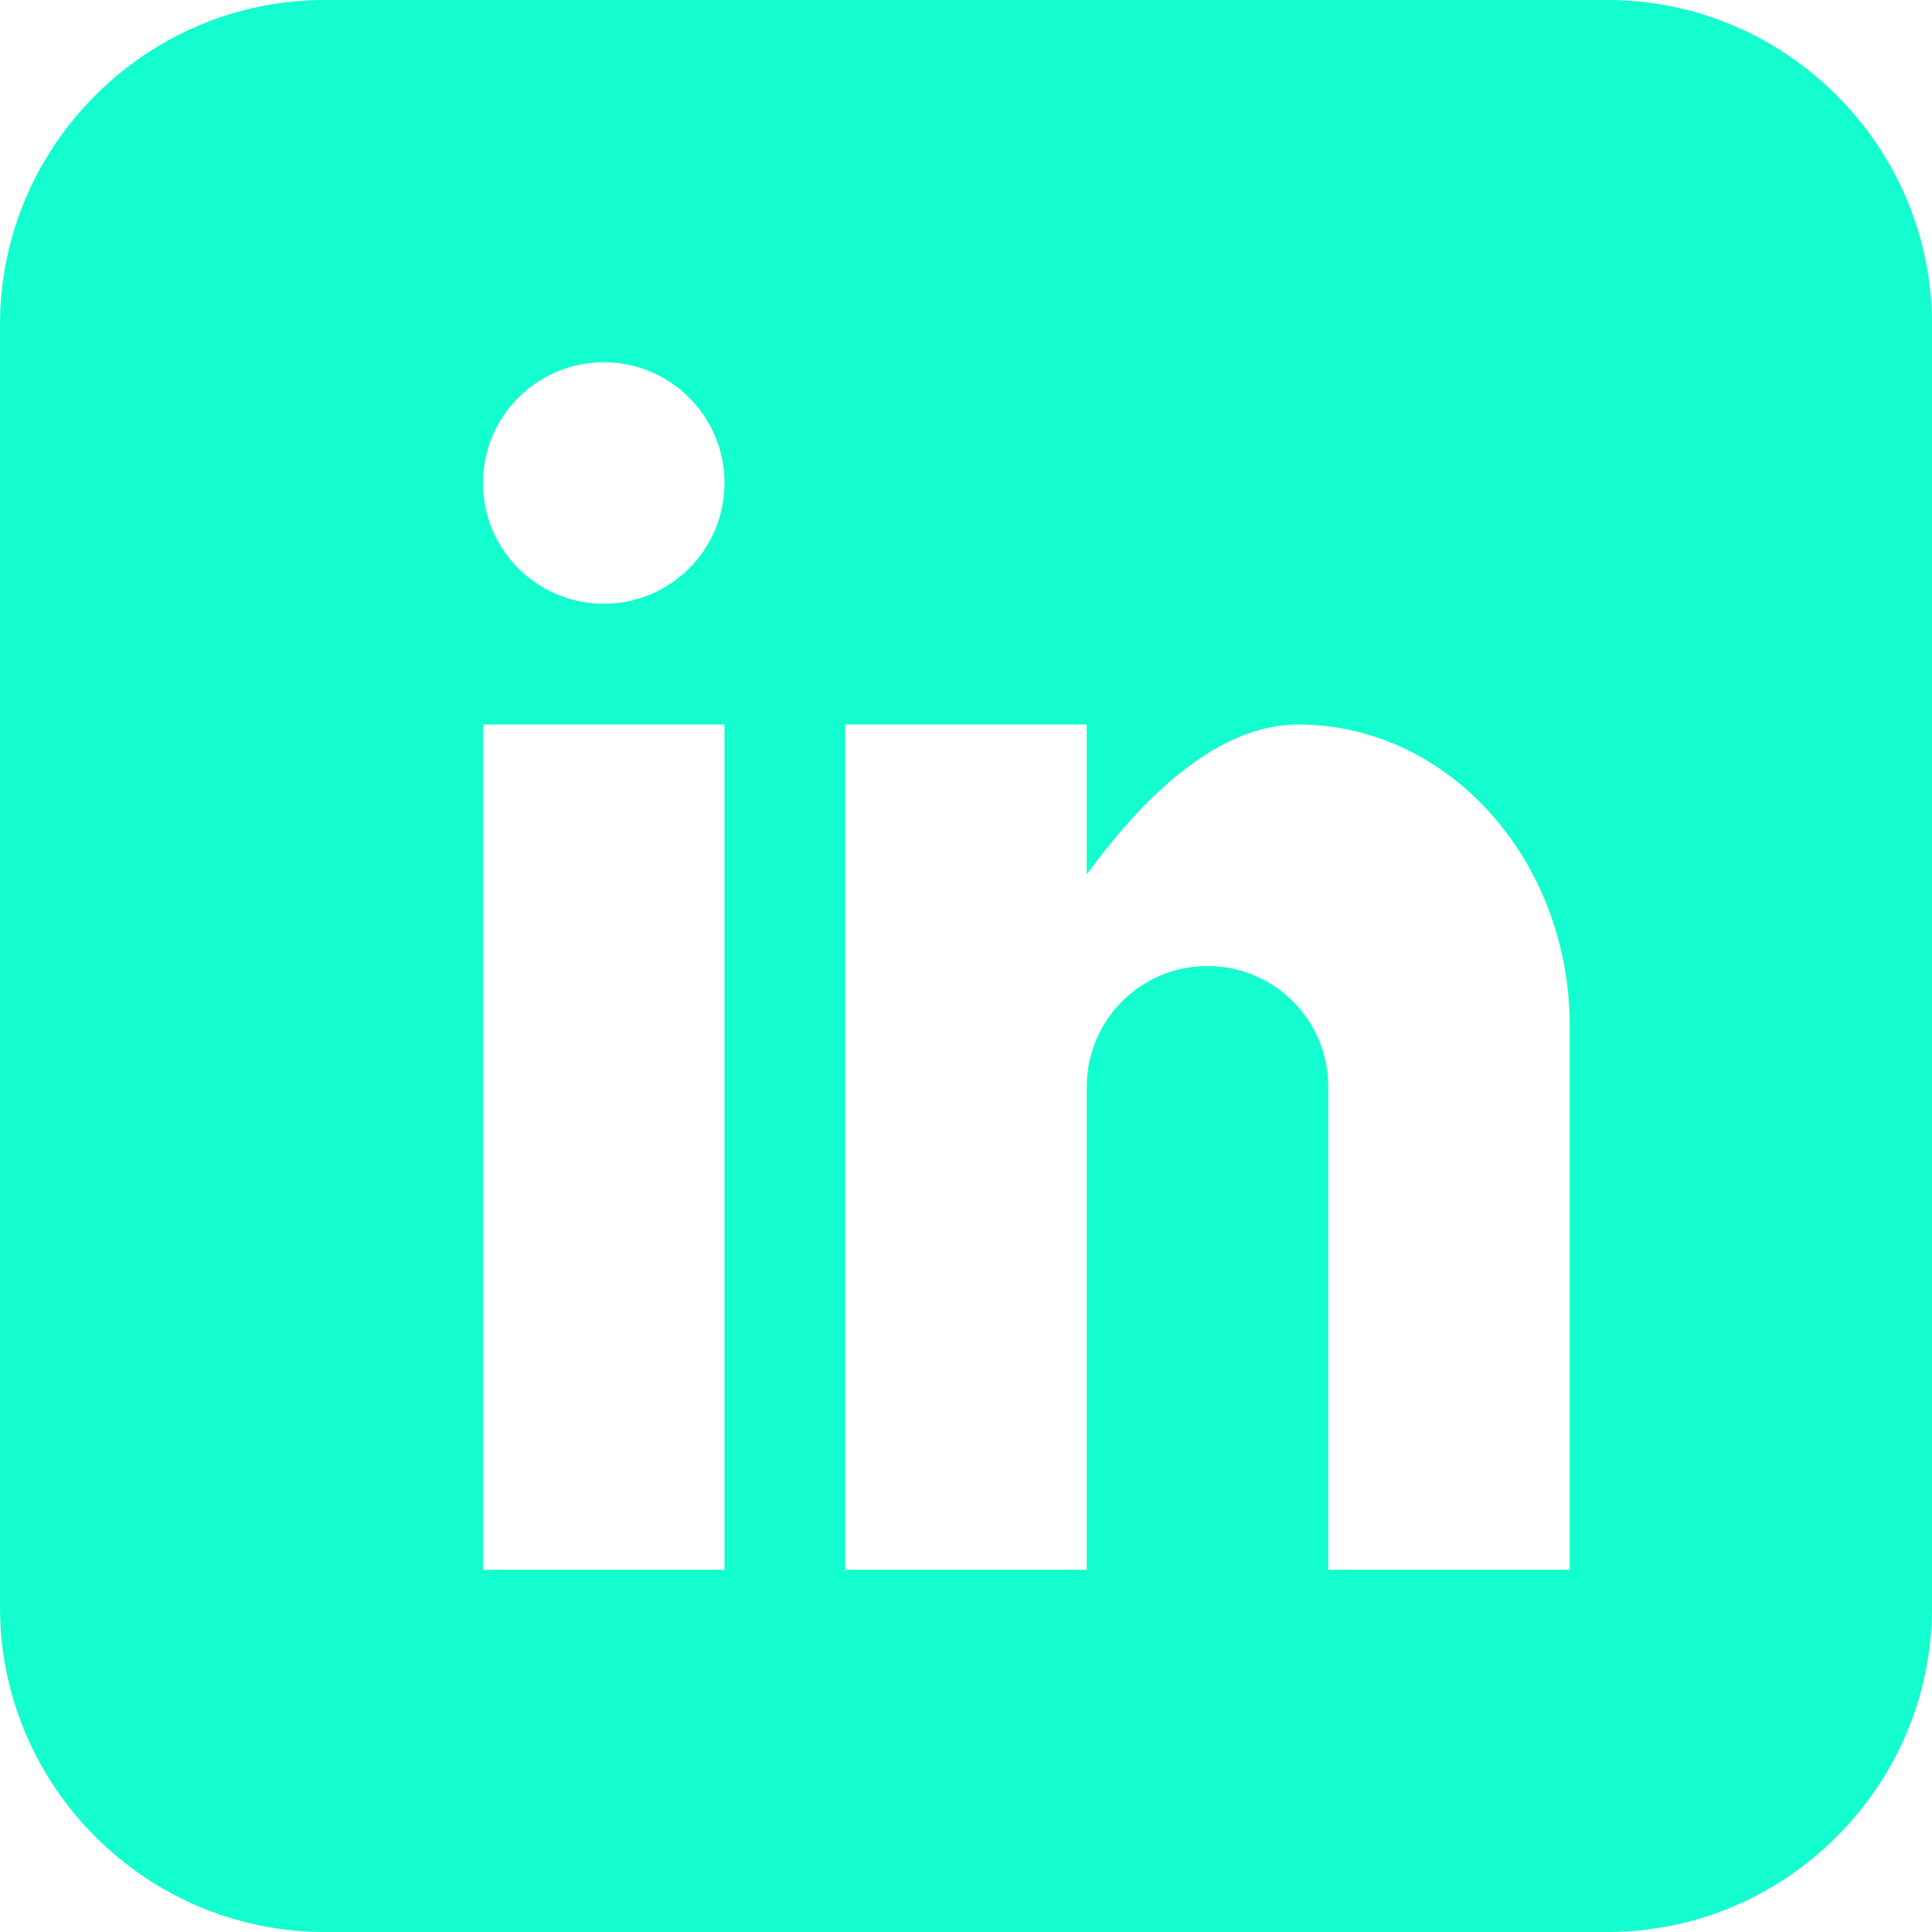 <?xml version="1.0" encoding="iso-8859-1"?>
<!-- Generator: Adobe Illustrator 16.0.0, SVG Export Plug-In . SVG Version: 6.00 Build 0)  -->
<!DOCTYPE svg PUBLIC "-//W3C//DTD SVG 1.1//EN" "http://www.w3.org/Graphics/SVG/1.1/DTD/svg11.dtd">
<svg xmlns="http://www.w3.org/2000/svg" xmlns:xlink="http://www.w3.org/1999/xlink" version="1.1" id="Capa_1" x="0px" y="0px" width="512px" height="512px" viewBox="0 0 512 512" style="enable-background:new 0 0 512 512;" xml:space="preserve">
<g>
	<path d="M426,0H86C38.7,0,0,38.7,0,86v340c0,47.3,38.7,86,86,86h340c47.301,0,86-38.7,86-86V86C512,38.7,473.301,0,426,0z M192,416   h-64V192h64V416z M160,160c-17.673,0-32-14.327-32-32s14.327-32,32-32s32,14.327,32,32S177.673,160,160,160z M416,416h-64V288   c0-17.673-14.326-32-32-32s-32,14.327-32,32v128h-64V192h64v39.736C301.199,213.604,321.377,192,344,192c39.766,0,72,35.817,72,80   V416z" fill="#14fdce"/>
</g>
<g>
</g>
<g>
</g>
<g>
</g>
<g>
</g>
<g>
</g>
<g>
</g>
<g>
</g>
<g>
</g>
<g>
</g>
<g>
</g>
<g>
</g>
<g>
</g>
<g>
</g>
<g>
</g>
<g>
</g>
</svg>
